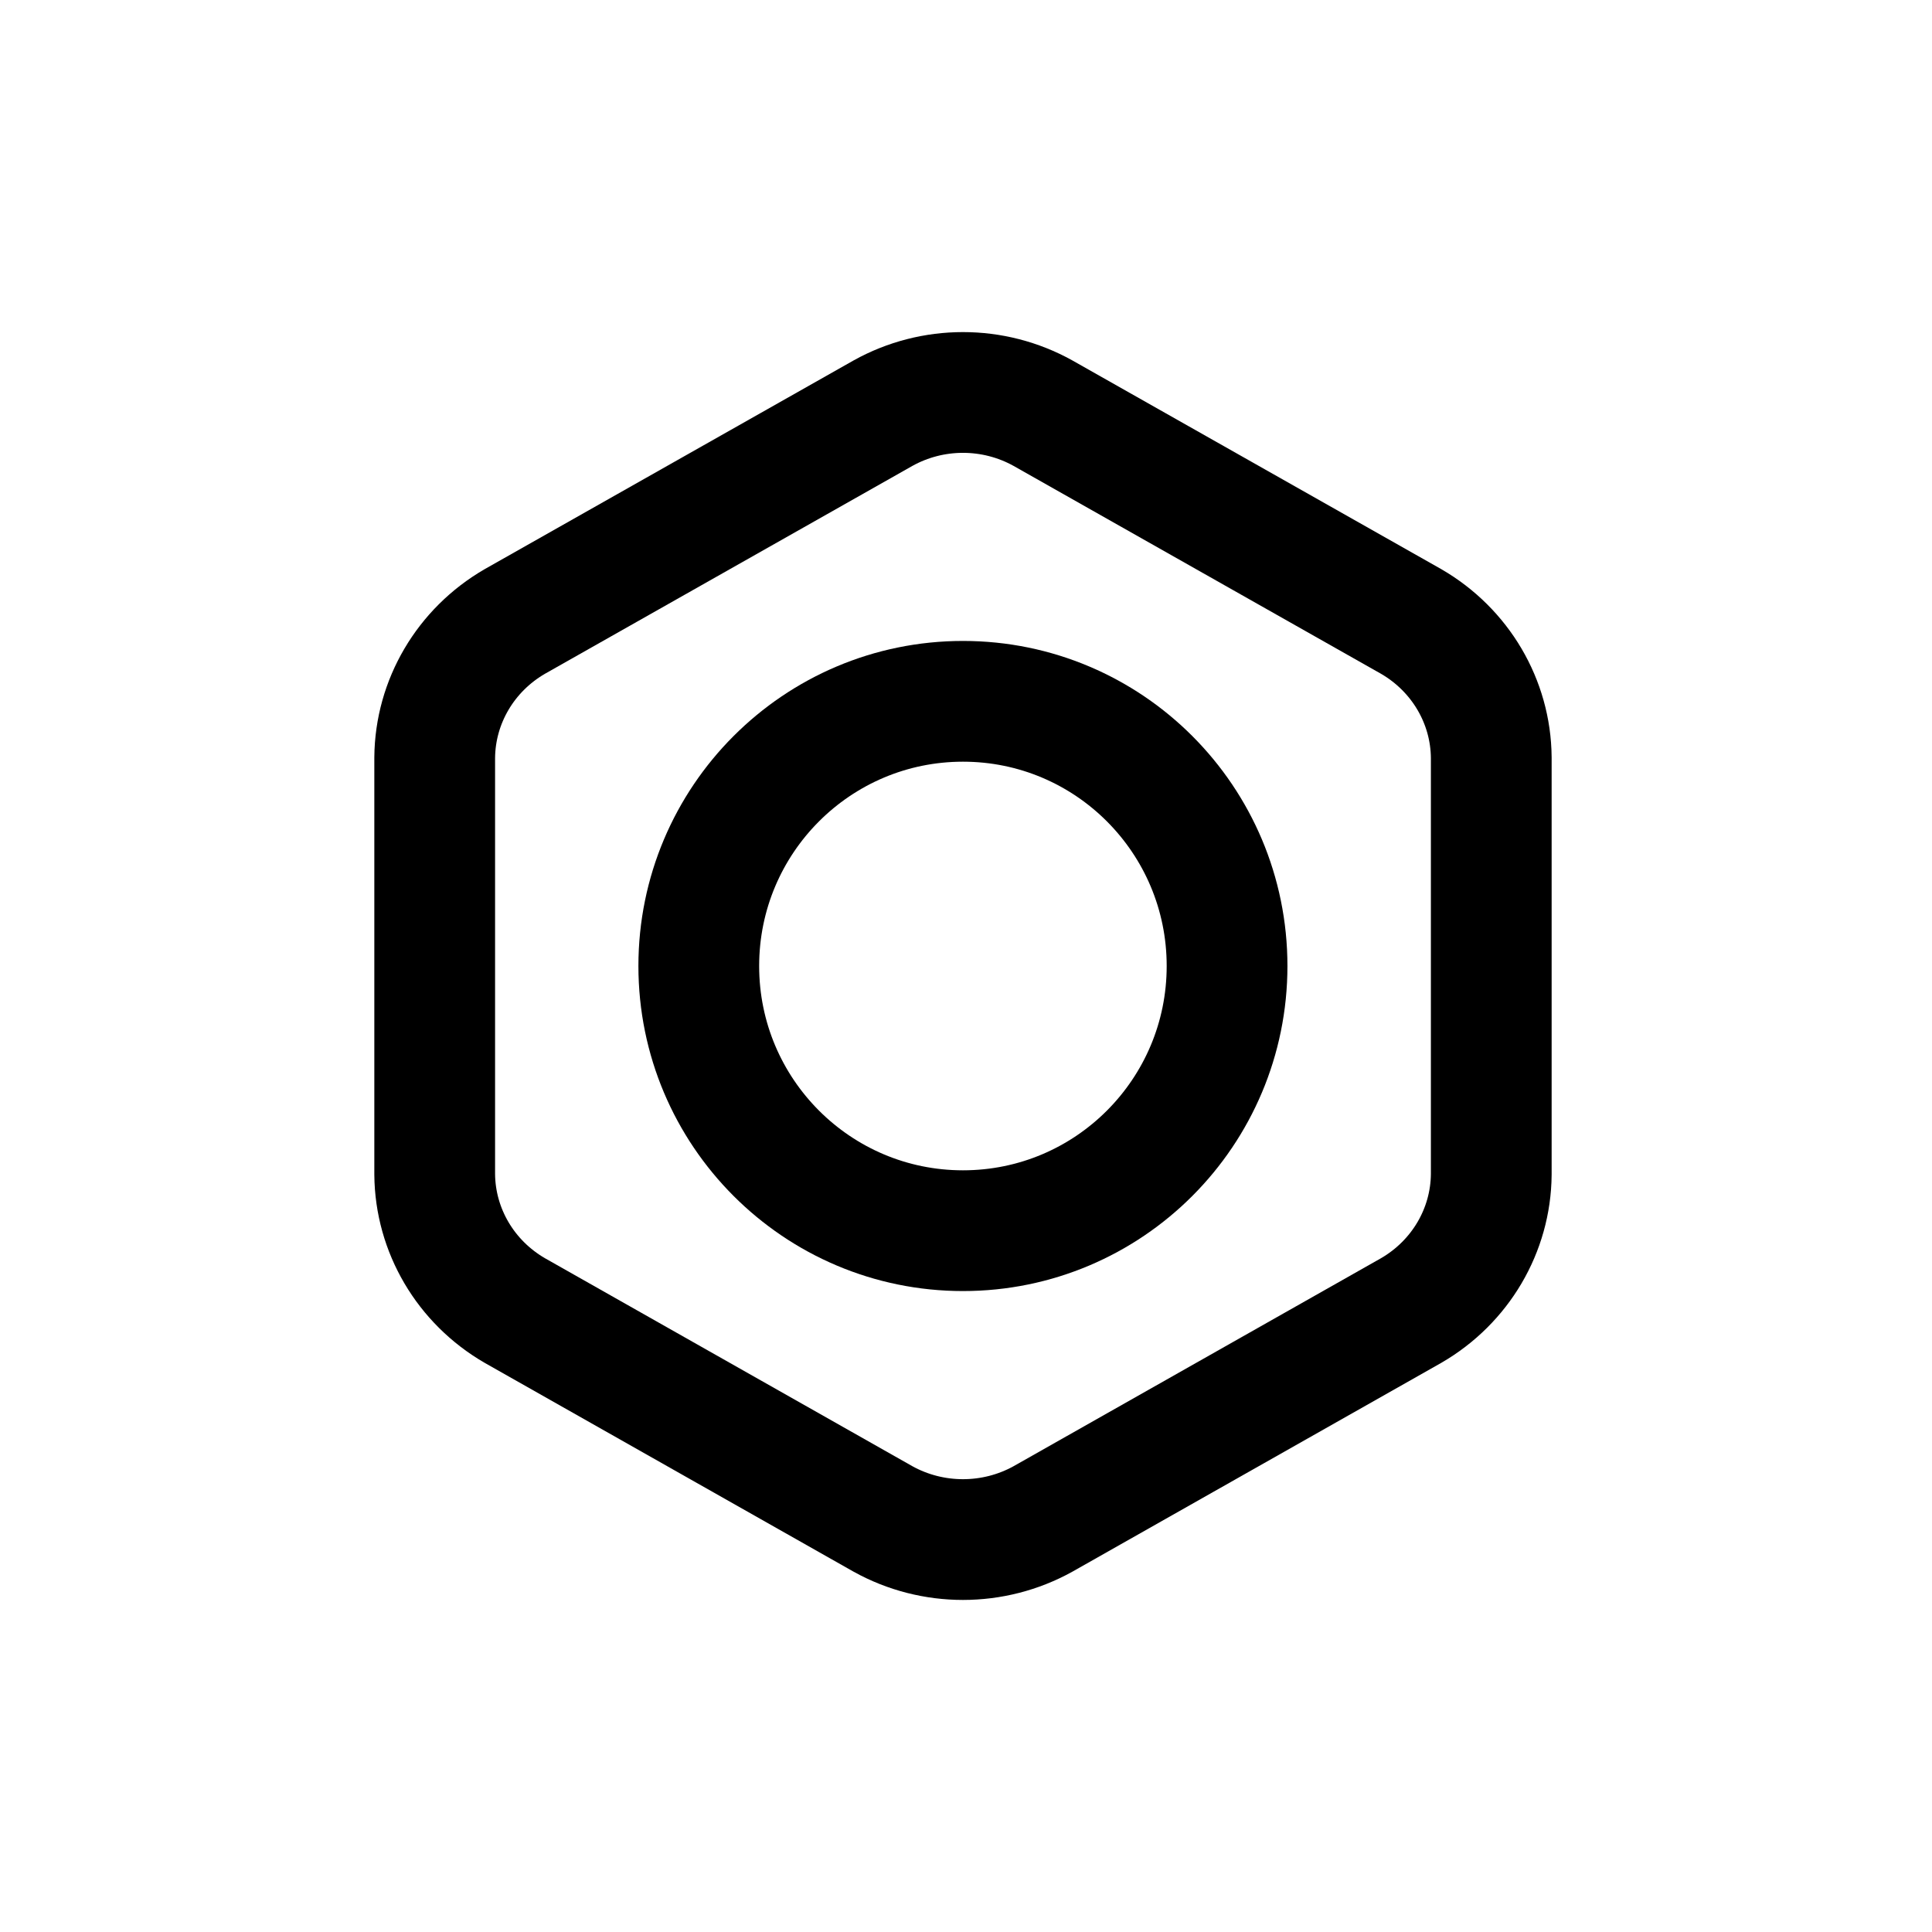 <svg width="16" height="16" viewBox="0 0 16 16" fill="none" xmlns="http://www.w3.org/2000/svg">
<path d="M10.162 8C10.162 9.211 9.183 10.192 7.975 10.192C6.767 10.192 5.787 9.211 5.787 8C5.787 6.789 6.767 5.808 7.975 5.808C9.183 5.808 10.162 6.789 10.162 8Z" stroke="black"/>
<path d="M7.312 3.422C7.723 3.193 8.227 3.193 8.638 3.422L11.687 5.147C12.094 5.383 12.346 5.81 12.35 6.274V9.726C12.346 10.19 12.094 10.617 11.687 10.853L8.638 12.579C8.227 12.807 7.723 12.807 7.312 12.579L4.263 10.853C3.856 10.617 3.604 10.19 3.6 9.726L3.6 6.274C3.604 5.81 3.856 5.383 4.263 5.147L7.312 3.422Z" stroke="black"/>
</svg>
